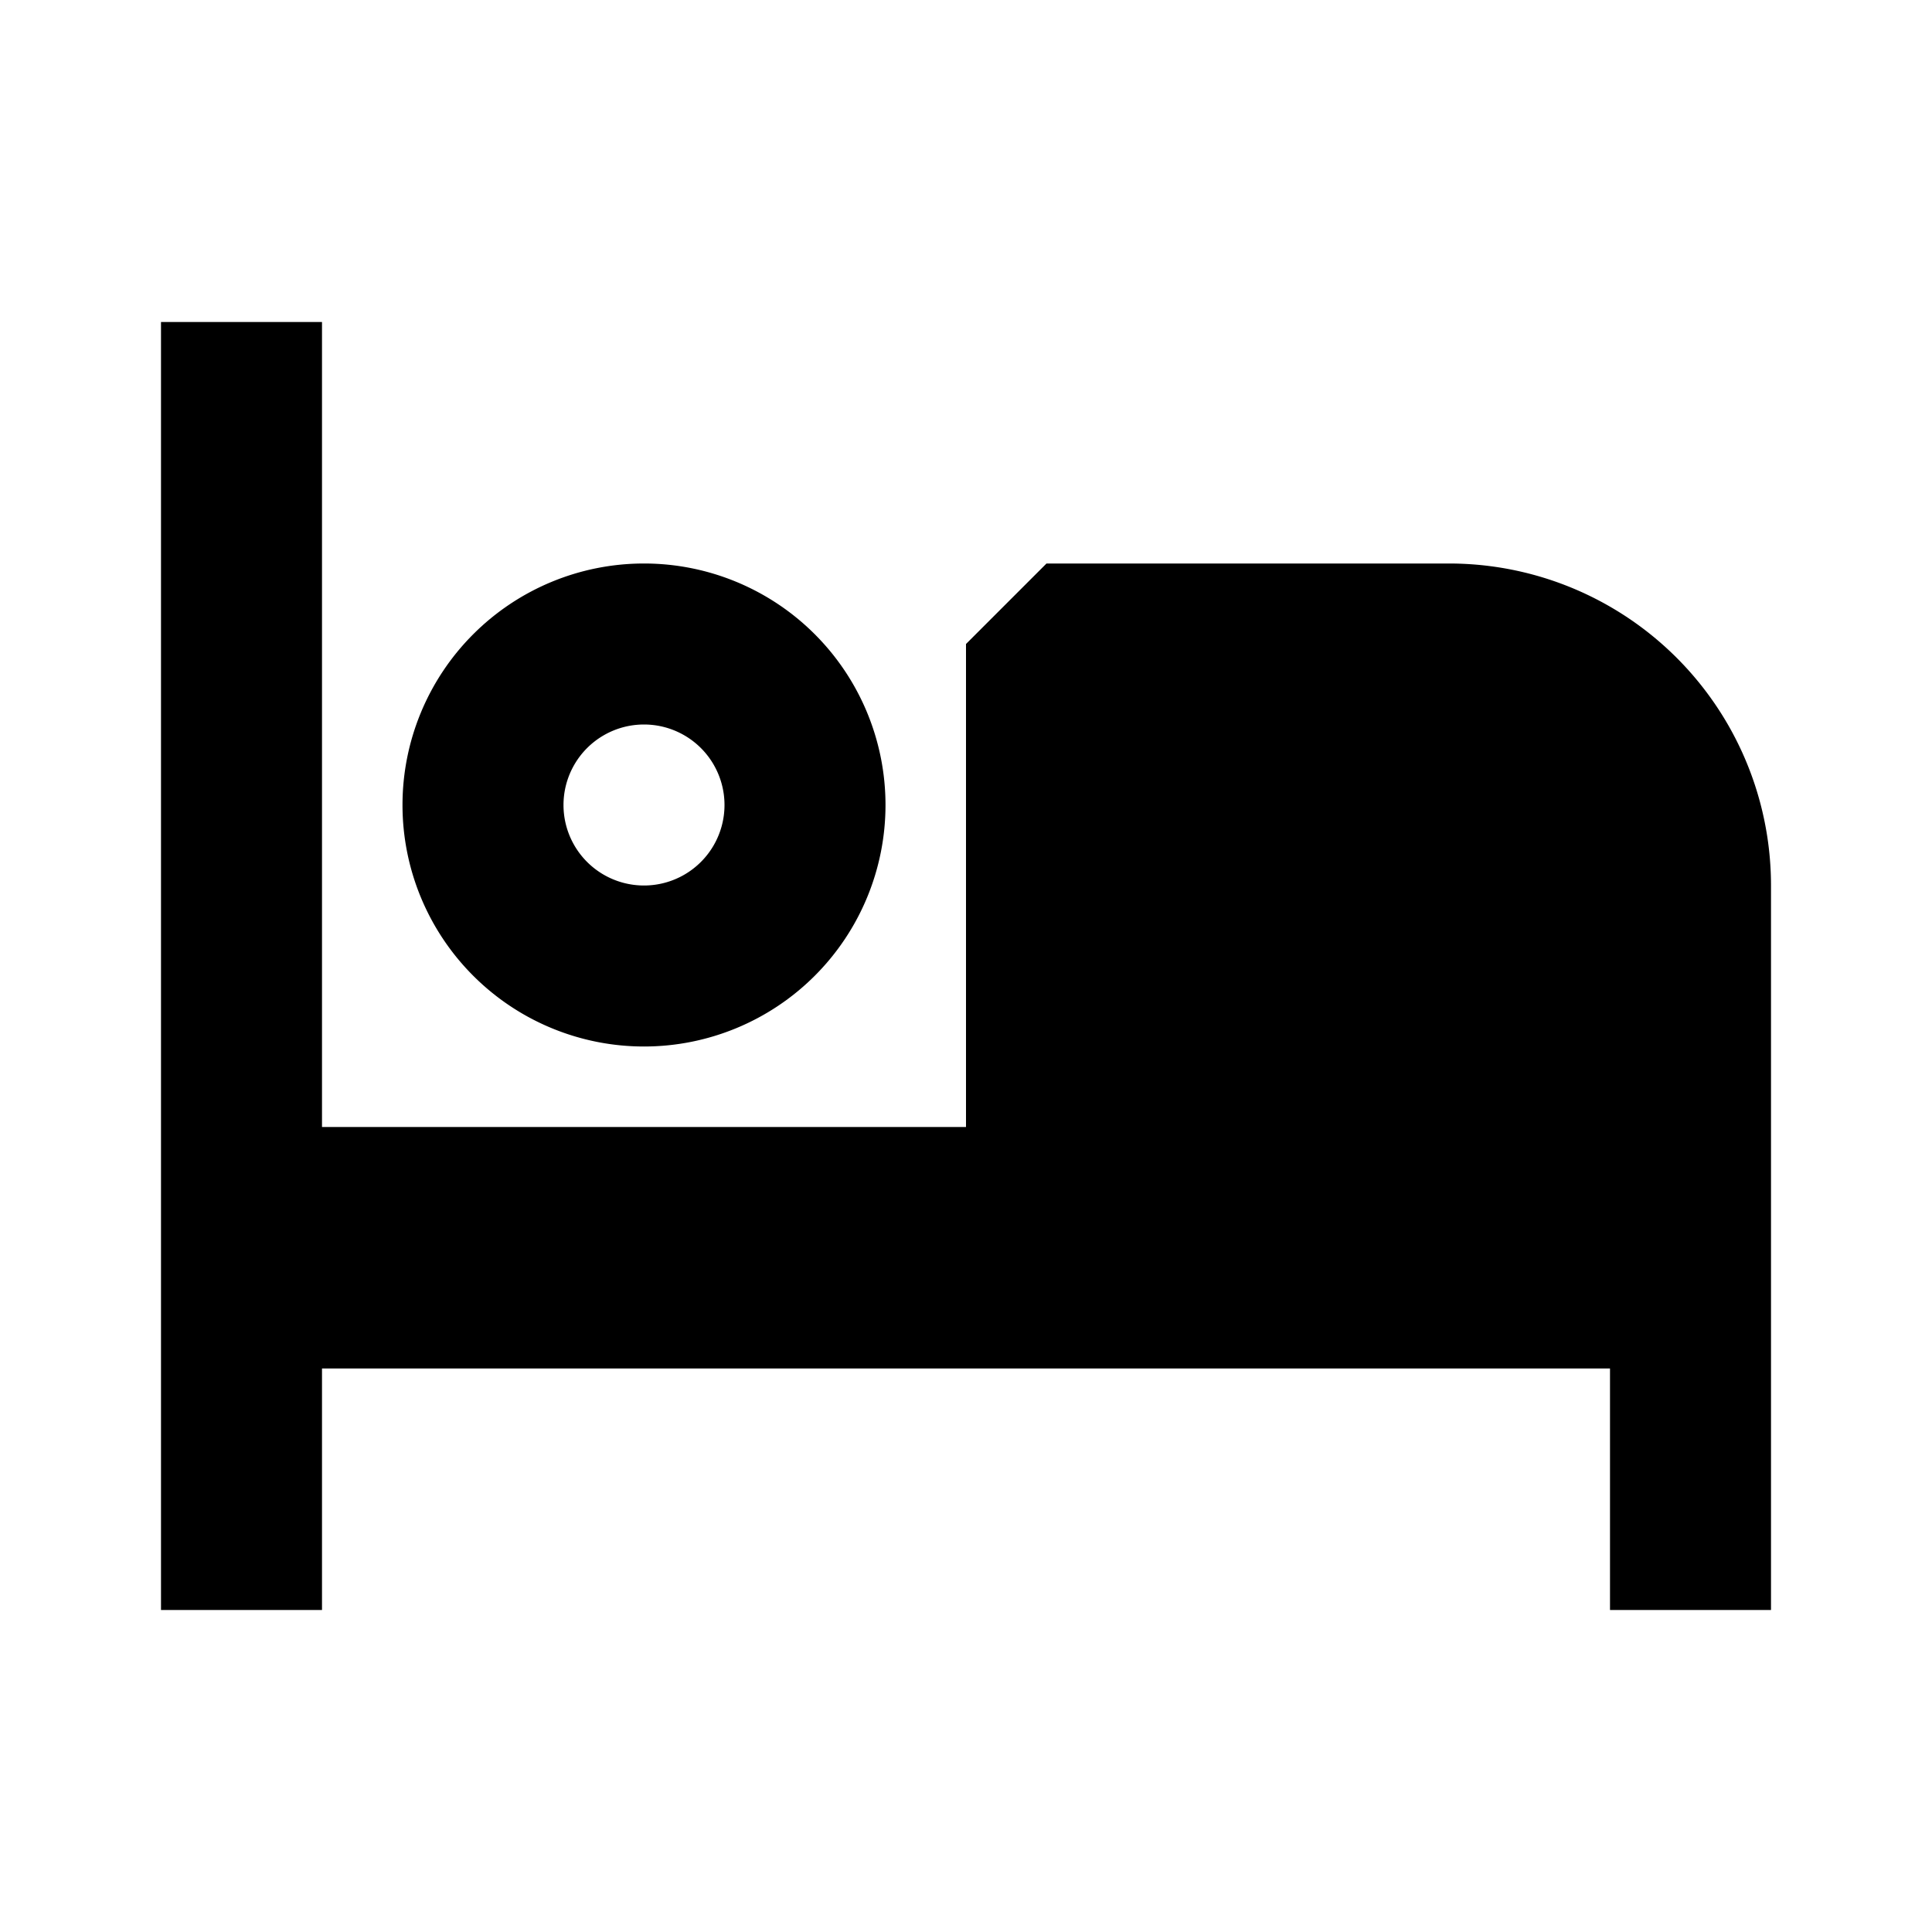 <svg xmlns="http://www.w3.org/2000/svg" width="24" height="24" fill="none">
  <path
    fill="currentColor"
    d="M4 20v-3h16v3h2v-9a4 4 0 0 0-4-4h-5l-1 1v6H4V4H2v16z"
  />
  <path
    fill="currentColor"
    d="M8 7a3 3 0 1 0 0 6 3 3 0 0 0 0-6m-1 3a1 1 0 1 1 2 0 1 1 0 0 1-2 0"
  />
</svg>
